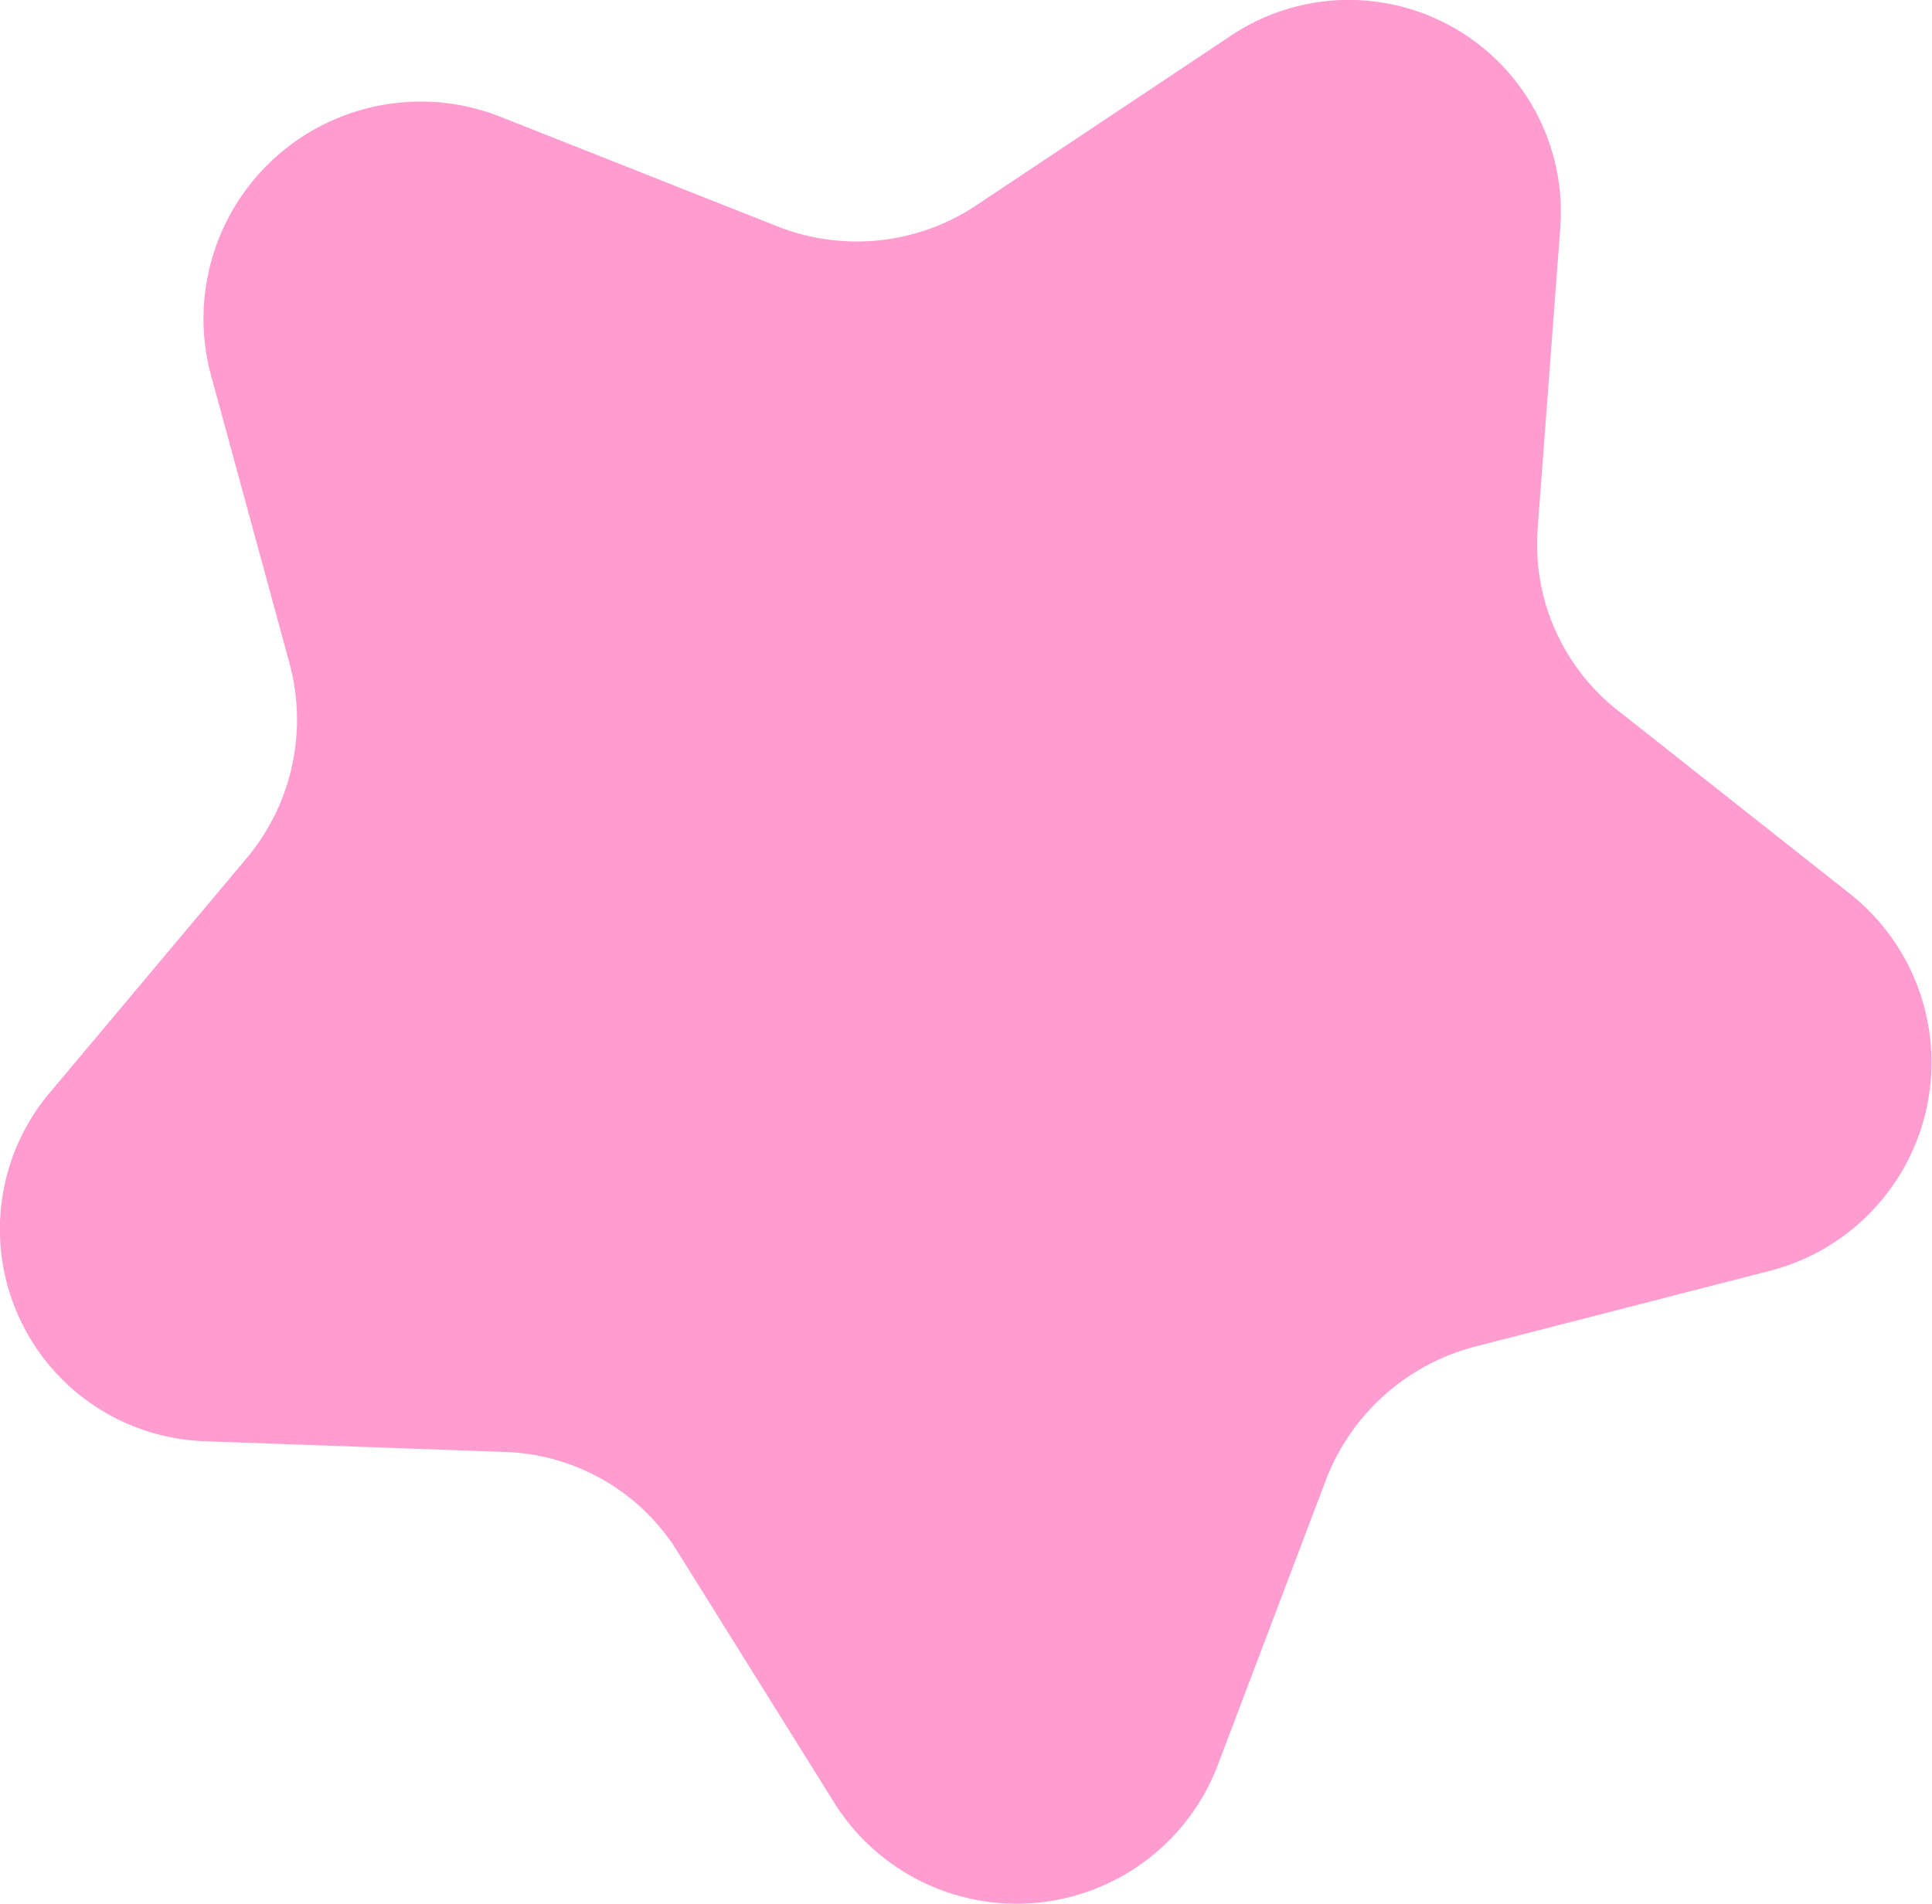 <svg xmlns="http://www.w3.org/2000/svg" viewBox="0 0 67.377 66.404">
  <defs>
    <style>
      .cls-1 {
        fill: #ff9dd0;
      }
    </style>
  </defs>
  <g id="Layer_2" data-name="Layer 2">
    <g id="Layer_1-2" data-name="Layer 1">
      <path class="cls-1" d="M7.35,13.058A7.574,7.574,0,0,1,17.409,4.055l9.724,3.848A7.52,7.52,0,0,0,34.064,7.15l8.797-5.861a7.397,7.397,0,0,1,11.553,6.654l-.788,10.474a7.361,7.361,0,0,0,2.769,6.34l8.187,6.468A7.506,7.506,0,0,1,61.663,44.339l-10.21,2.625a7.62,7.62,0,0,0-5.22,4.672l-3.738,9.858a7.506,7.506,0,0,1-13.357,1.452l-5.523-8.851A7.361,7.361,0,0,0,17.62,50.641L7.123,50.266a7.397,7.397,0,0,1-5.336-12.218l6.797-8.096a7.52,7.52,0,0,0,1.515-6.806Z"/>
    </g>
  </g>
</svg>
